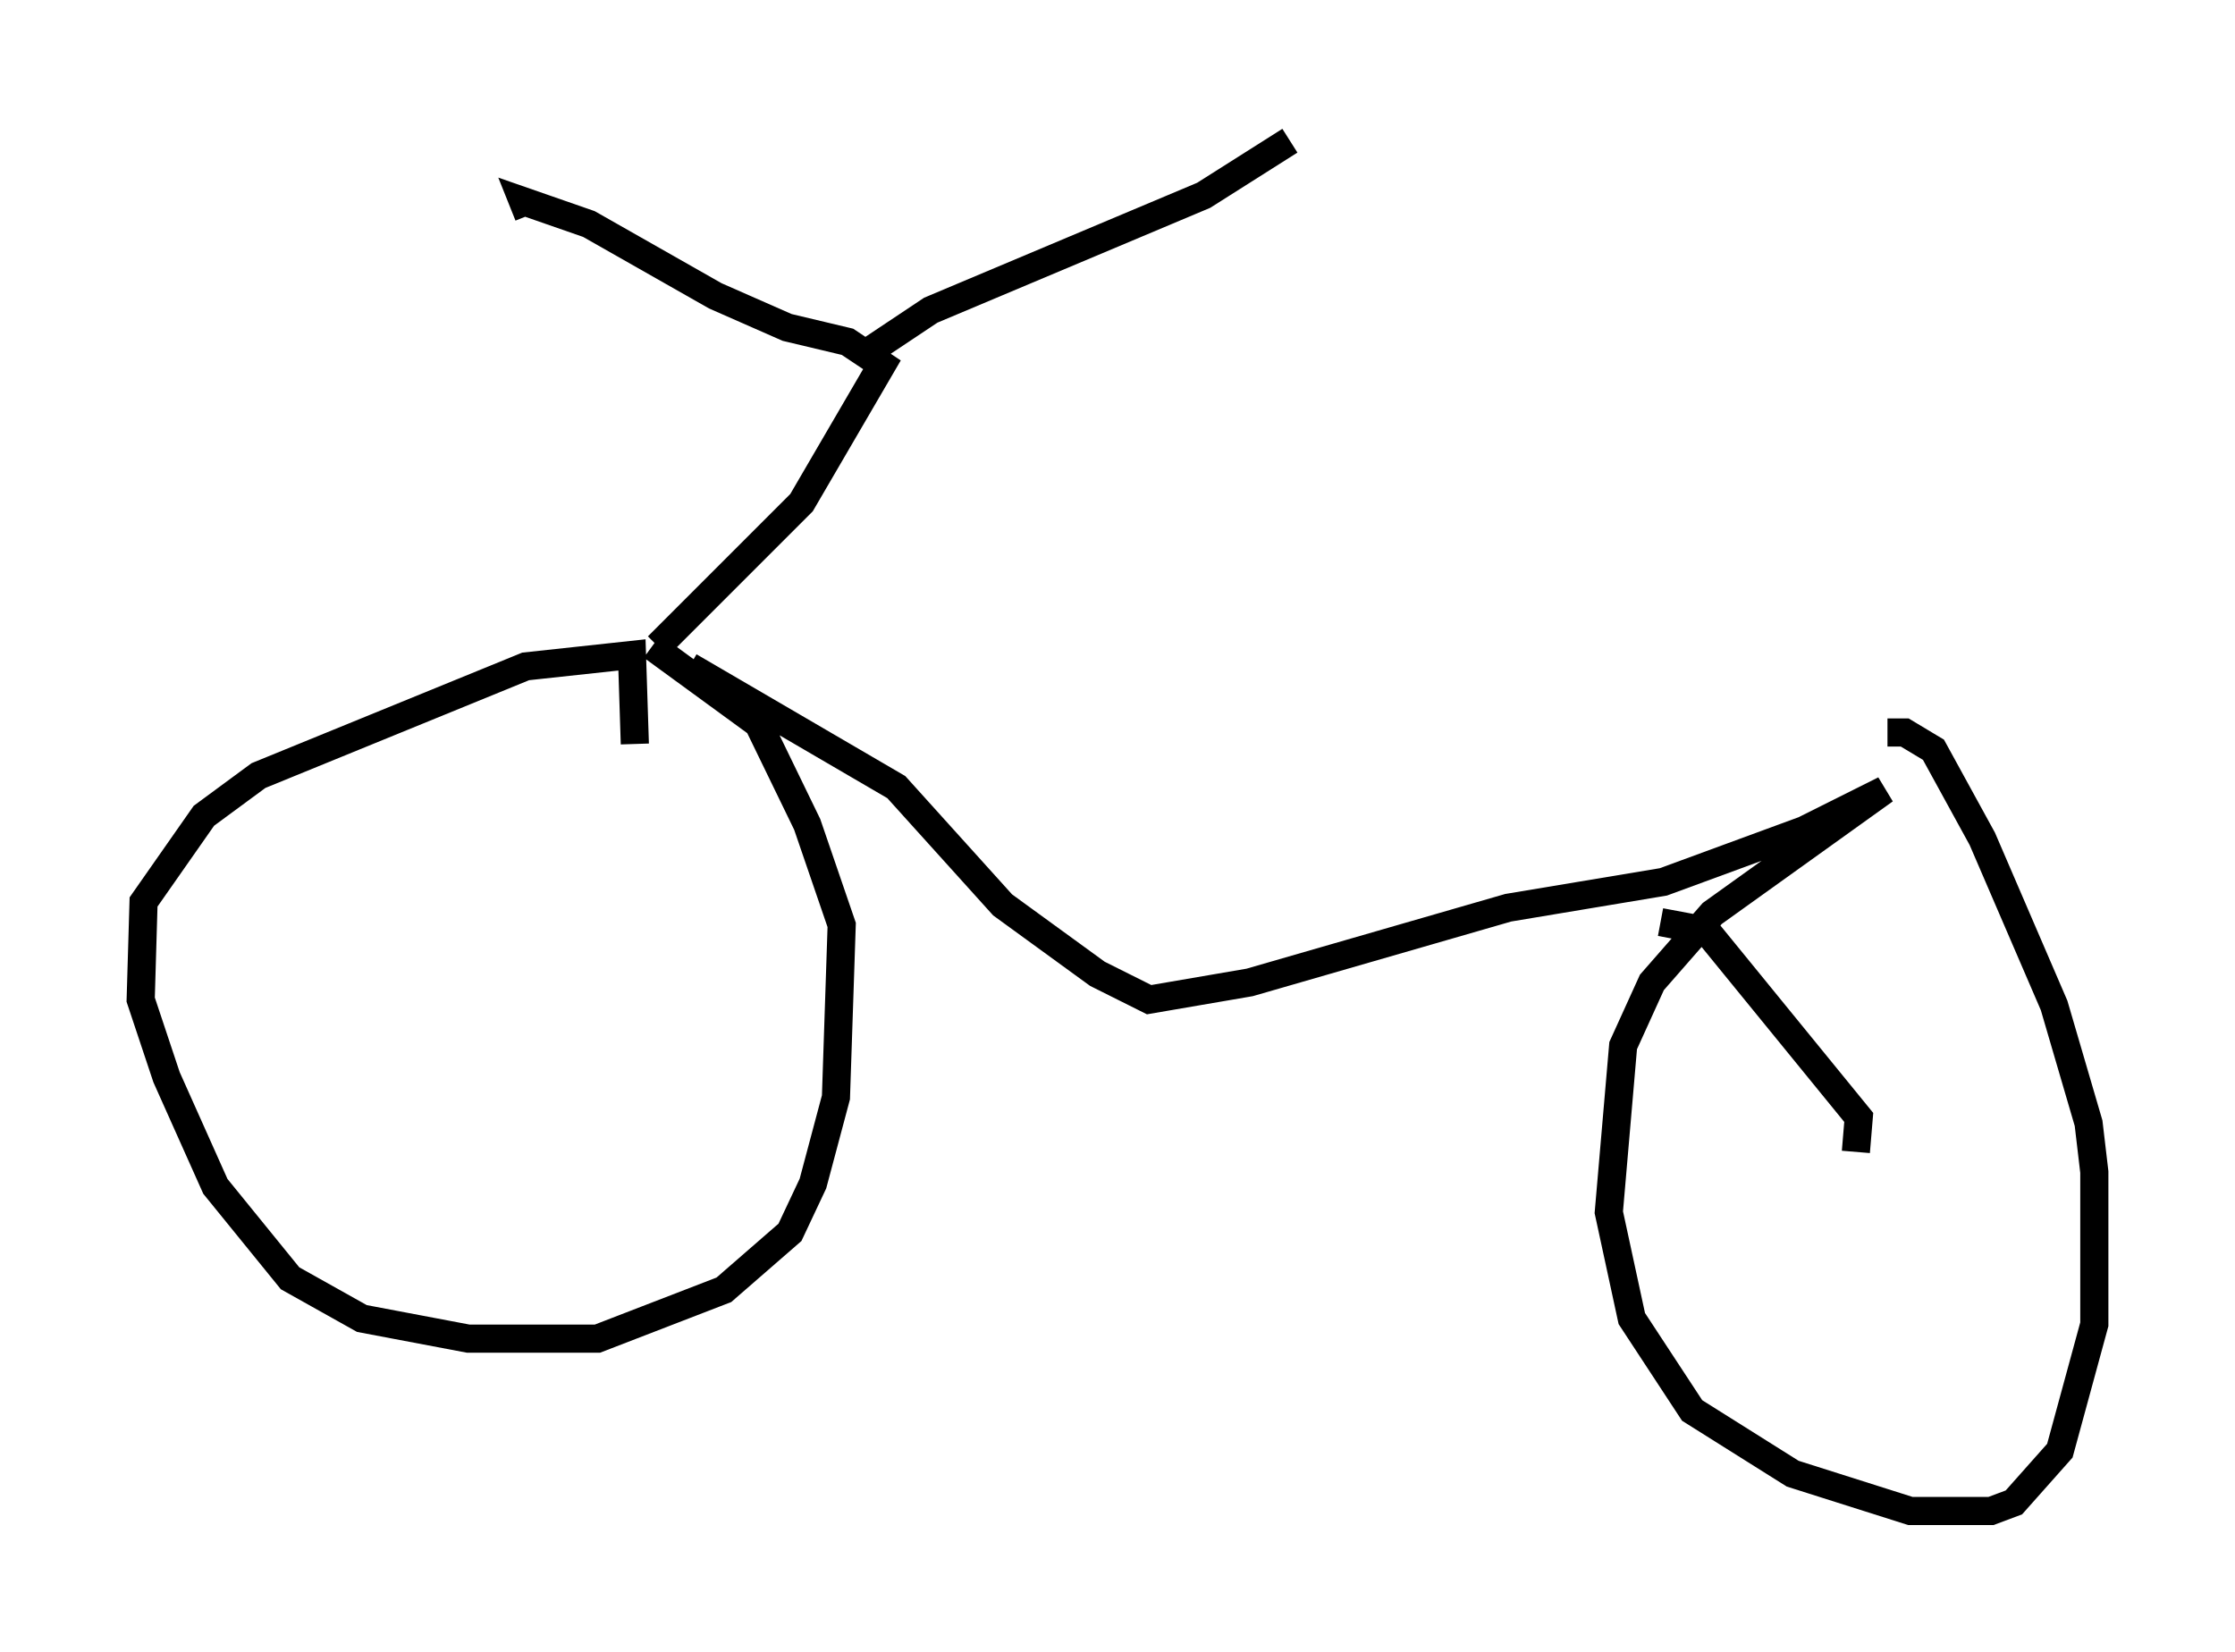 <?xml version="1.0" encoding="utf-8" ?>
<svg baseProfile="full" height="58.694" version="1.1" width="79.417" xmlns="http://www.w3.org/2000/svg" xmlns:ev="http://www.w3.org/2001/xml-events" xmlns:xlink="http://www.w3.org/1999/xlink"><defs /><rect fill="white" height="58.694" width="79.417" x="0" y="0" /><path d="M22.252, 26.948 m0.306, -0.51 l-0.102, -3.165 -3.777, 0.408 l-9.494, 3.879 -1.94, 1.429 l-2.144, 3.063 -0.102, 3.471 l0.919, 2.756 1.735, 3.879 l2.654, 3.267 2.552, 1.429 l3.777, 0.715 4.594, 0.0 l4.492, -1.735 2.348, -2.042 l0.817, -1.735 0.817, -3.063 l0.204, -6.125 -1.225, -3.573 l-1.735, -3.573 -3.777, -2.756 m1.327, 0.715 l7.35, 4.288 3.777, 4.185 l3.369, 2.45 1.838, 0.919 l3.573, -0.613 9.188, -2.654 l5.513, -0.919 5.002, -1.838 l2.858, -1.429 -6.125, 4.39 l-2.144, 2.45 -1.021, 2.246 l-0.51, 5.921 0.817, 3.777 l2.144, 3.267 3.573, 2.246 l4.185, 1.327 2.858, 0.0 l0.817, -0.306 1.633, -1.838 l1.225, -4.492 0.0, -5.41 l-0.204, -1.735 -1.225, -4.185 l-2.552, -5.921 -1.735, -3.165 l-1.021, -0.613 -0.613, 0.0 m-43.692, -3.063 l5.104, -5.104 2.858, -4.9 l-1.225, -0.817 -2.144, -0.51 l-2.552, -1.123 -4.492, -2.552 l-2.348, -0.817 0.204, 0.51 m12.148, 4.798 l2.144, -1.429 9.698, -4.083 l3.063, -1.94 m20.111, 35.934 l0.102, -1.225 -5.41, -6.635 l-1.633, -0.306 " fill="none" stroke="black" stroke-width="1" /></svg>